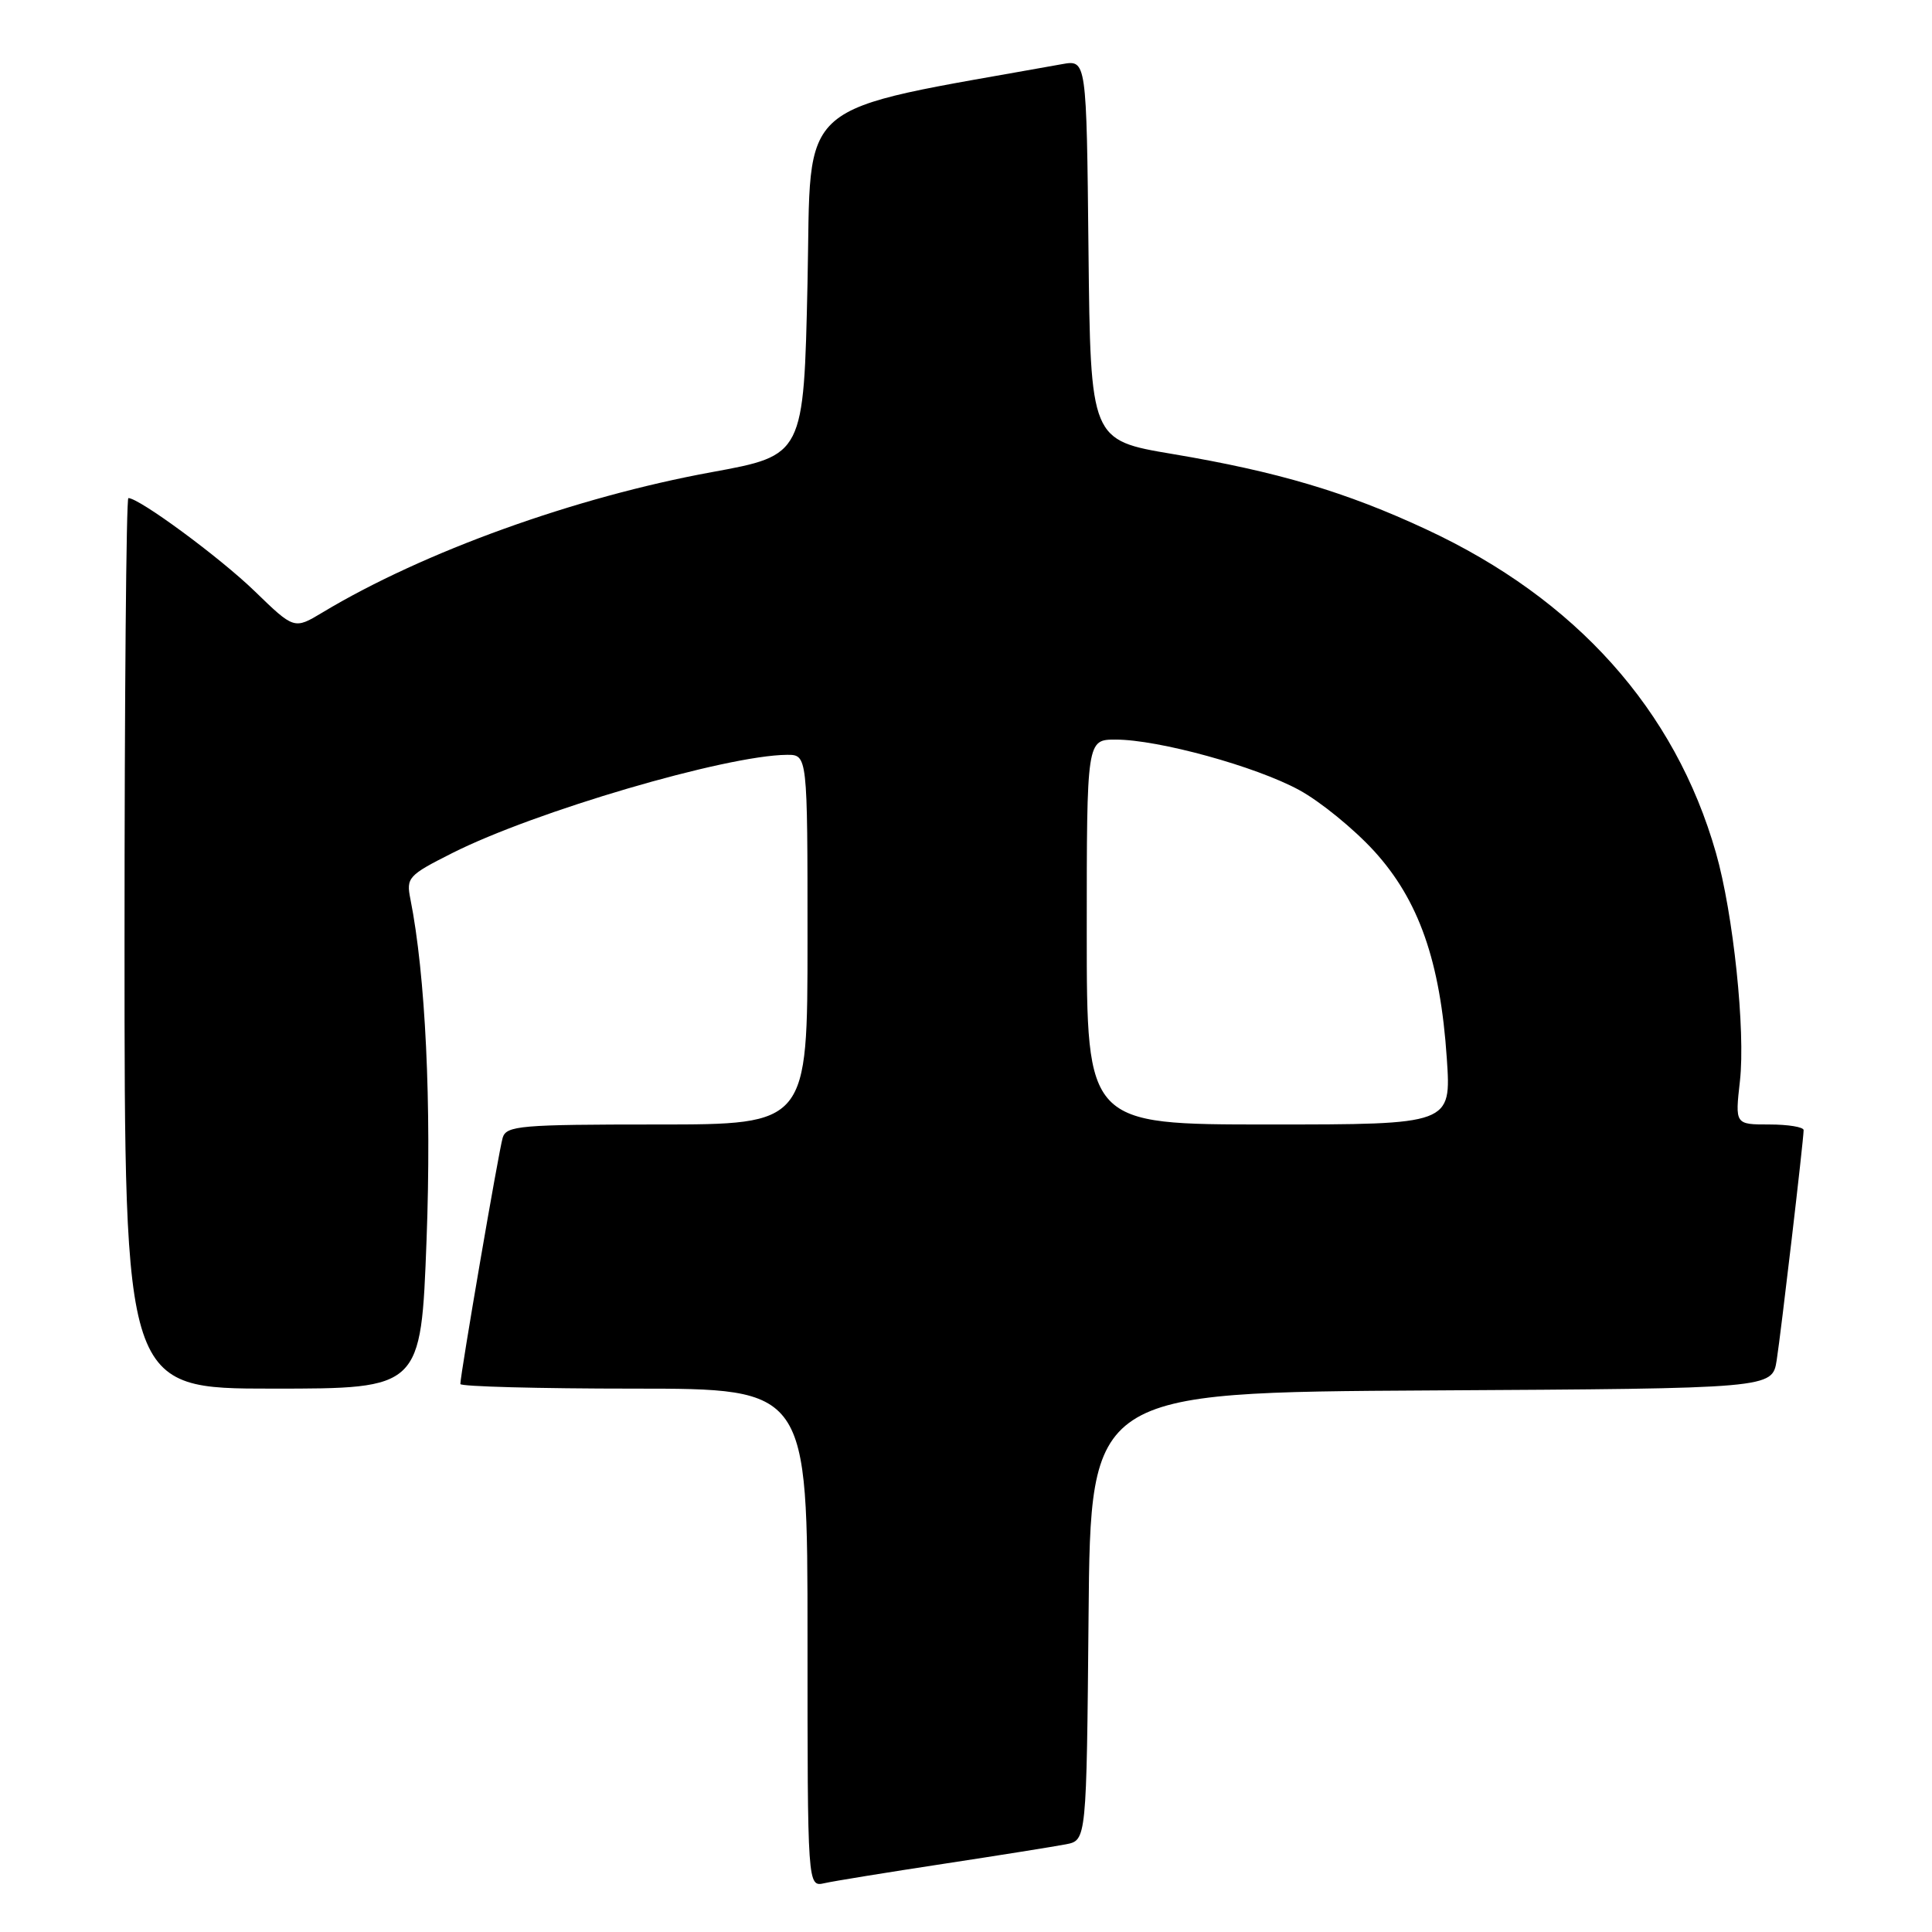 <?xml version="1.0" encoding="UTF-8" standalone="no"?>
<!DOCTYPE svg PUBLIC "-//W3C//DTD SVG 1.1//EN" "http://www.w3.org/Graphics/SVG/1.1/DTD/svg11.dtd" >
<svg xmlns="http://www.w3.org/2000/svg" xmlns:xlink="http://www.w3.org/1999/xlink" version="1.1" viewBox="0 0 256 256">
 <g >
 <path fill="currentColor"
d=" M 125.00 246.97 C 132.43 245.84 139.73 244.67 141.24 244.38 C 143.97 243.85 143.97 243.85 144.24 214.17 C 144.50 184.50 144.50 184.50 189.66 184.24 C 234.83 183.98 234.83 183.98 235.42 180.24 C 236.00 176.51 238.97 151.18 238.99 149.75 C 239.00 149.34 236.95 149.00 234.45 149.00 C 229.90 149.00 229.90 149.00 230.55 143.24 C 231.30 136.59 229.67 121.03 227.37 113.00 C 221.96 94.05 208.82 79.37 189.00 70.15 C 178.38 65.20 169.30 62.50 155.38 60.16 C 144.50 58.33 144.50 58.33 144.23 33.12 C 143.97 7.92 143.97 7.92 140.73 8.50 C 104.66 15.00 107.55 12.52 107.00 37.49 C 106.50 60.33 106.50 60.33 94.32 62.56 C 76.20 65.87 56.09 73.12 42.74 81.15 C 38.98 83.41 38.98 83.41 33.74 78.33 C 29.15 73.88 18.46 66.00 17.01 66.00 C 16.73 66.00 16.50 92.55 16.50 125.00 C 16.50 184.00 16.50 184.00 36.14 184.00 C 55.78 184.00 55.78 184.00 56.52 164.32 C 57.20 146.29 56.38 129.17 54.38 119.13 C 53.81 116.29 54.09 115.98 59.92 113.04 C 70.84 107.53 96.18 100.09 104.25 100.02 C 107.00 100.00 107.00 100.00 107.00 124.50 C 107.00 149.00 107.00 149.00 87.07 149.00 C 68.95 149.00 67.09 149.16 66.61 150.75 C 66.10 152.42 61.00 182.11 61.00 183.39 C 61.00 183.72 71.35 184.00 84.00 184.00 C 107.00 184.00 107.00 184.00 107.00 217.02 C 107.00 250.04 107.00 250.04 109.25 249.53 C 110.49 249.25 117.58 248.10 125.00 246.97 Z  M 144.00 123.50 C 144.00 98.00 144.00 98.00 147.84 98.00 C 153.48 98.00 166.41 101.55 172.16 104.69 C 174.92 106.19 179.38 109.82 182.07 112.76 C 188.00 119.26 190.85 127.37 191.71 140.25 C 192.30 149.00 192.30 149.00 168.15 149.00 C 144.00 149.00 144.00 149.00 144.00 123.50 Z "/>
</g>
</svg>